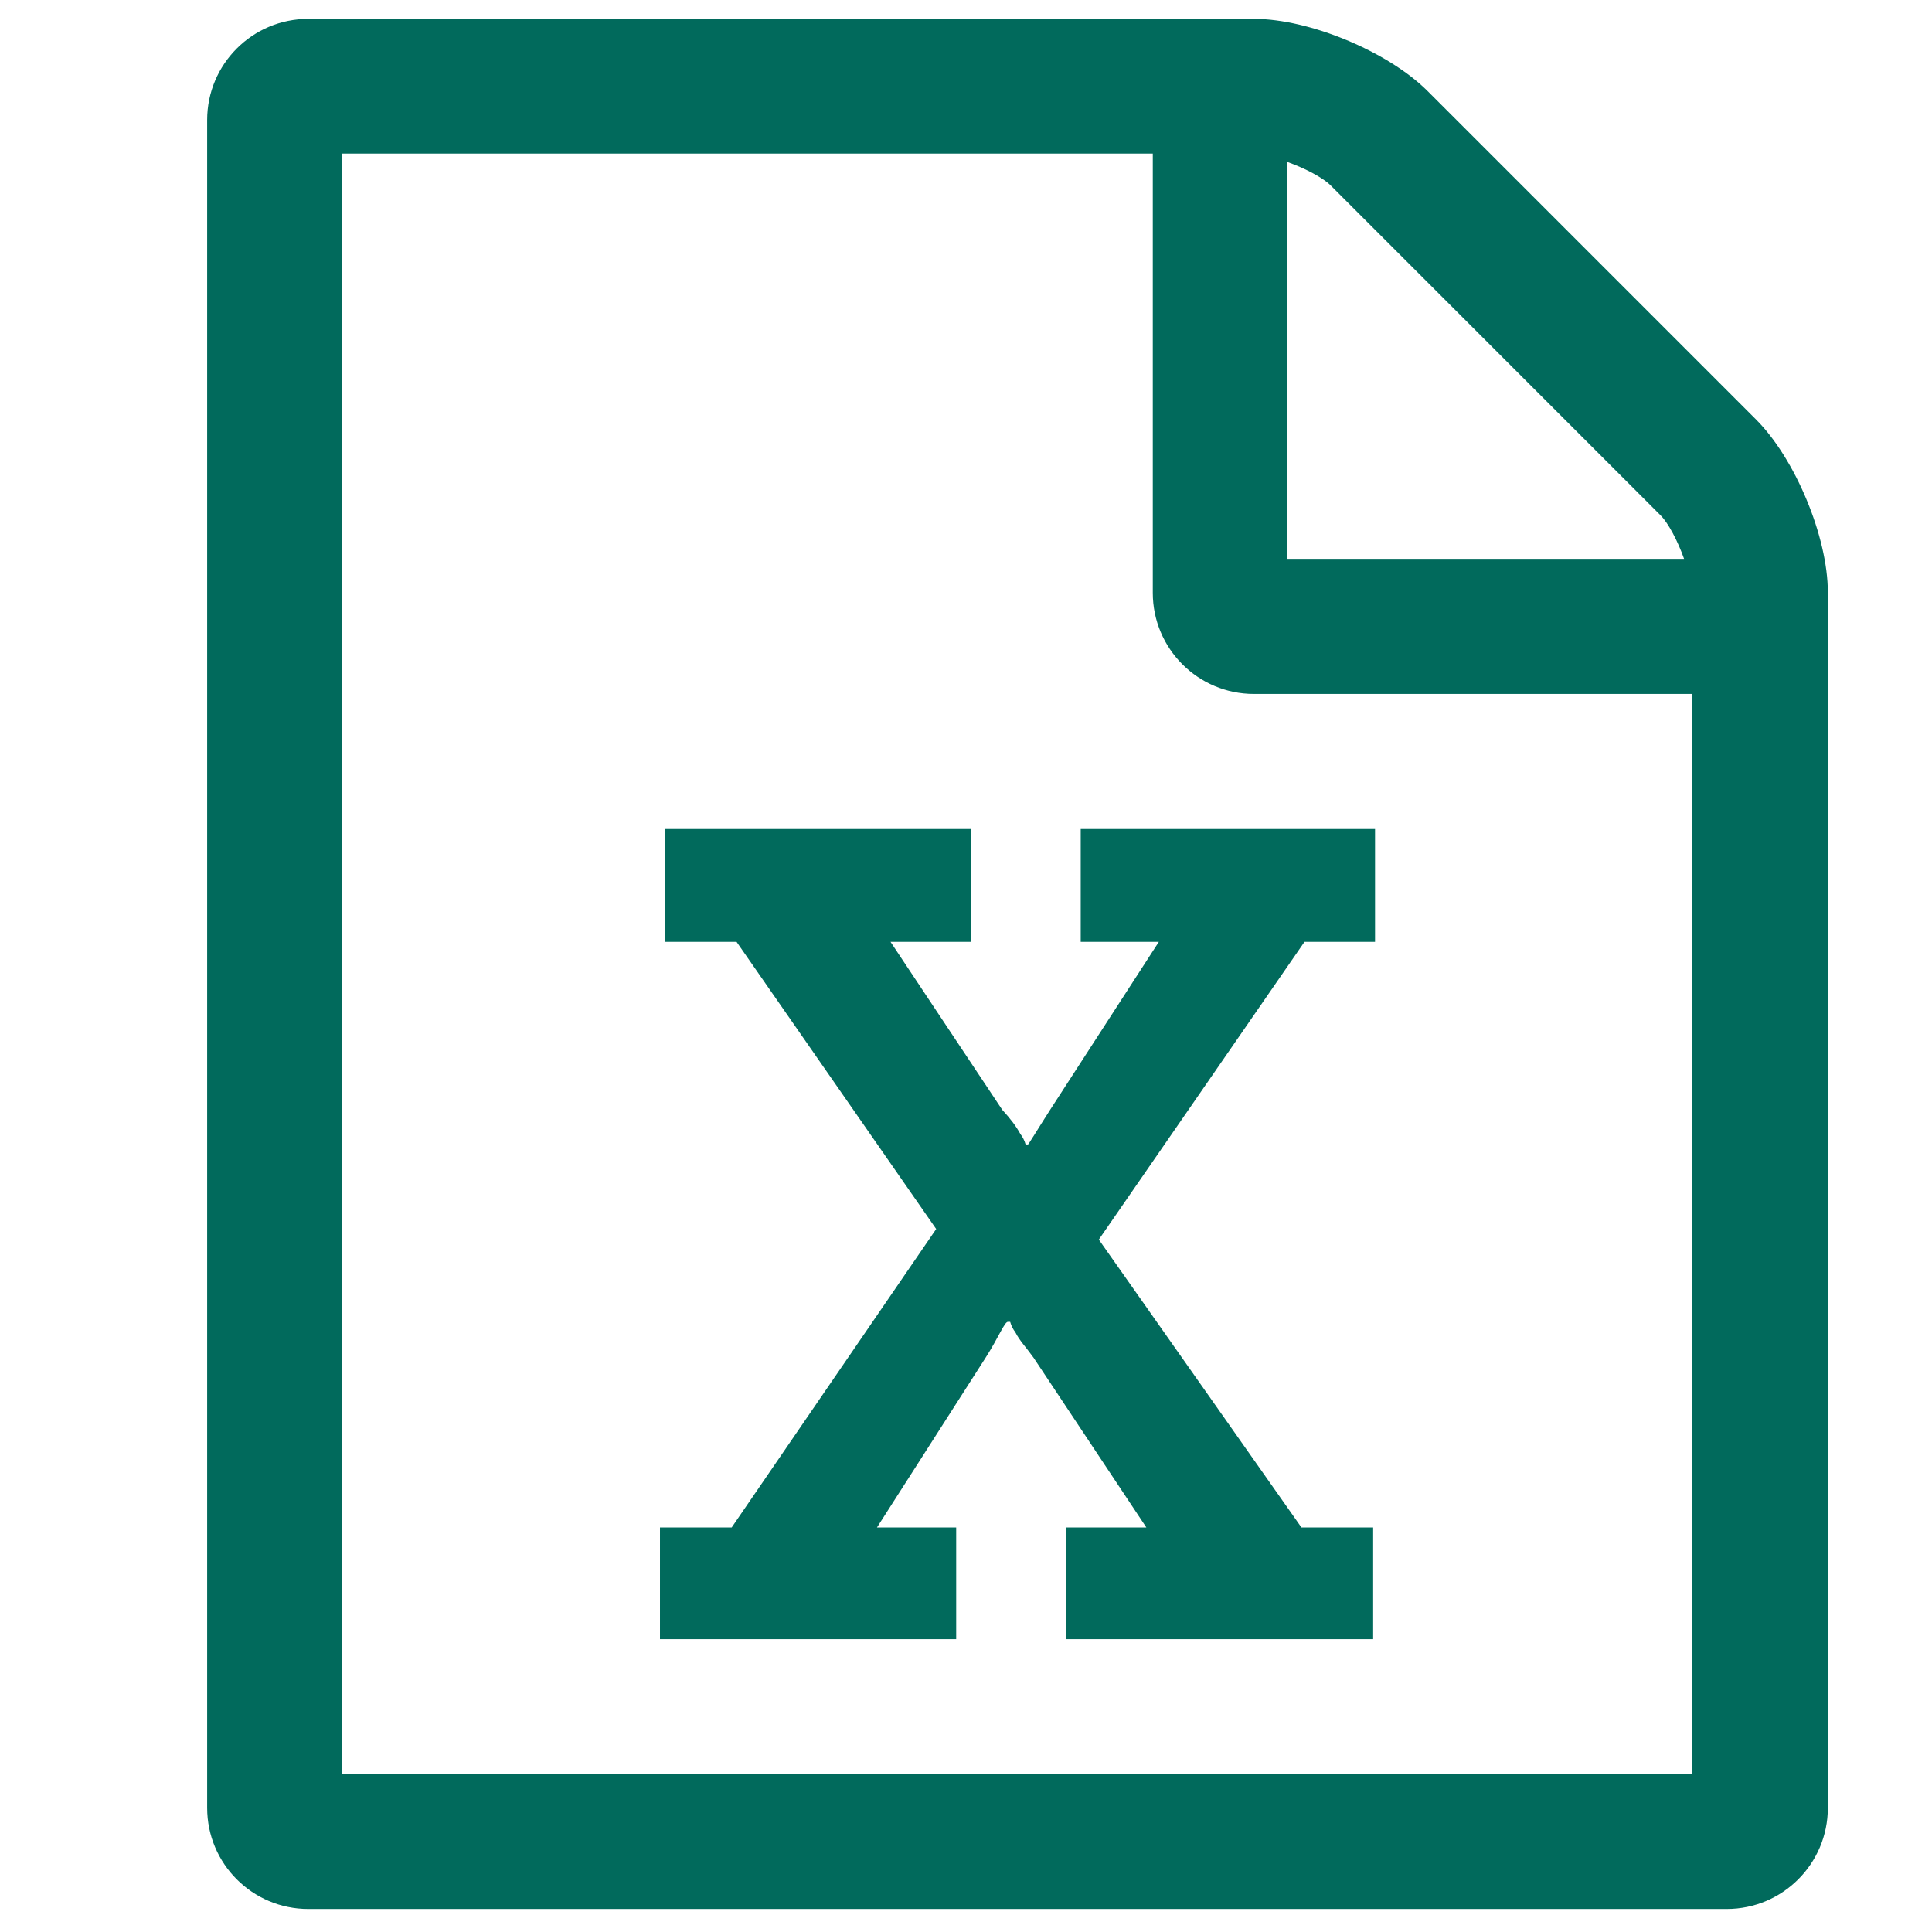 <svg height='100px' width='100px'  fill="#016a5c" xmlns="http://www.w3.org/2000/svg" xmlns:xlink="http://www.w3.org/1999/xlink" version="1.1" x="0px" y="0px" viewBox="0 0 512 512" style="enable-background:new 0 0 512 512;" xml:space="preserve"><g><path d="M484.4,157v322.1c0,14.8-12,26.8-26.8,26.8H81.7c-14.8,0-26.8-12-26.8-26.8V31.8c0-14.8,12-26.8,26.8-26.8   h250.6c14.8,0,35.5,8.7,45.9,19l87.2,87.2C475.7,121.5,484.4,142.2,484.4,157z M448.6,183.9H332.3c-14.8,0-26.8-12-26.8-26.8V40.7   H90.6v429.5h357.9V183.9z M174.8,434.4h78.6v-29.6h-21l28.8-45c3.4-5.3,5-9.5,5.9-9.5h0.6c0.3,1.1,0.8,2,1.4,2.8   c1.1,2.2,2.8,3.9,4.8,6.7l29.9,45h-21.3v29.6h81.4v-29.6h-19l-53.7-76.3l54.5-78.9h18.7v-29.9h-78v29.9h20.7l-28.8,44.5   c-3.4,5.3-5.9,9.5-5.9,9.2h-0.6c-0.3-1.1-0.8-2-1.4-2.8c-1.1-2-2.5-3.9-4.8-6.4l-29.6-44.5h21.3v-29.9h-81.1v29.9h19l52.9,76.1   l-54.2,79.1h-19V434.4z M341.2,148.1h105.1c-1.7-4.8-4.2-9.5-6.2-11.5l-87.5-87.5c-2-2-6.7-4.5-11.5-6.2V148.1z"></path></g></svg>